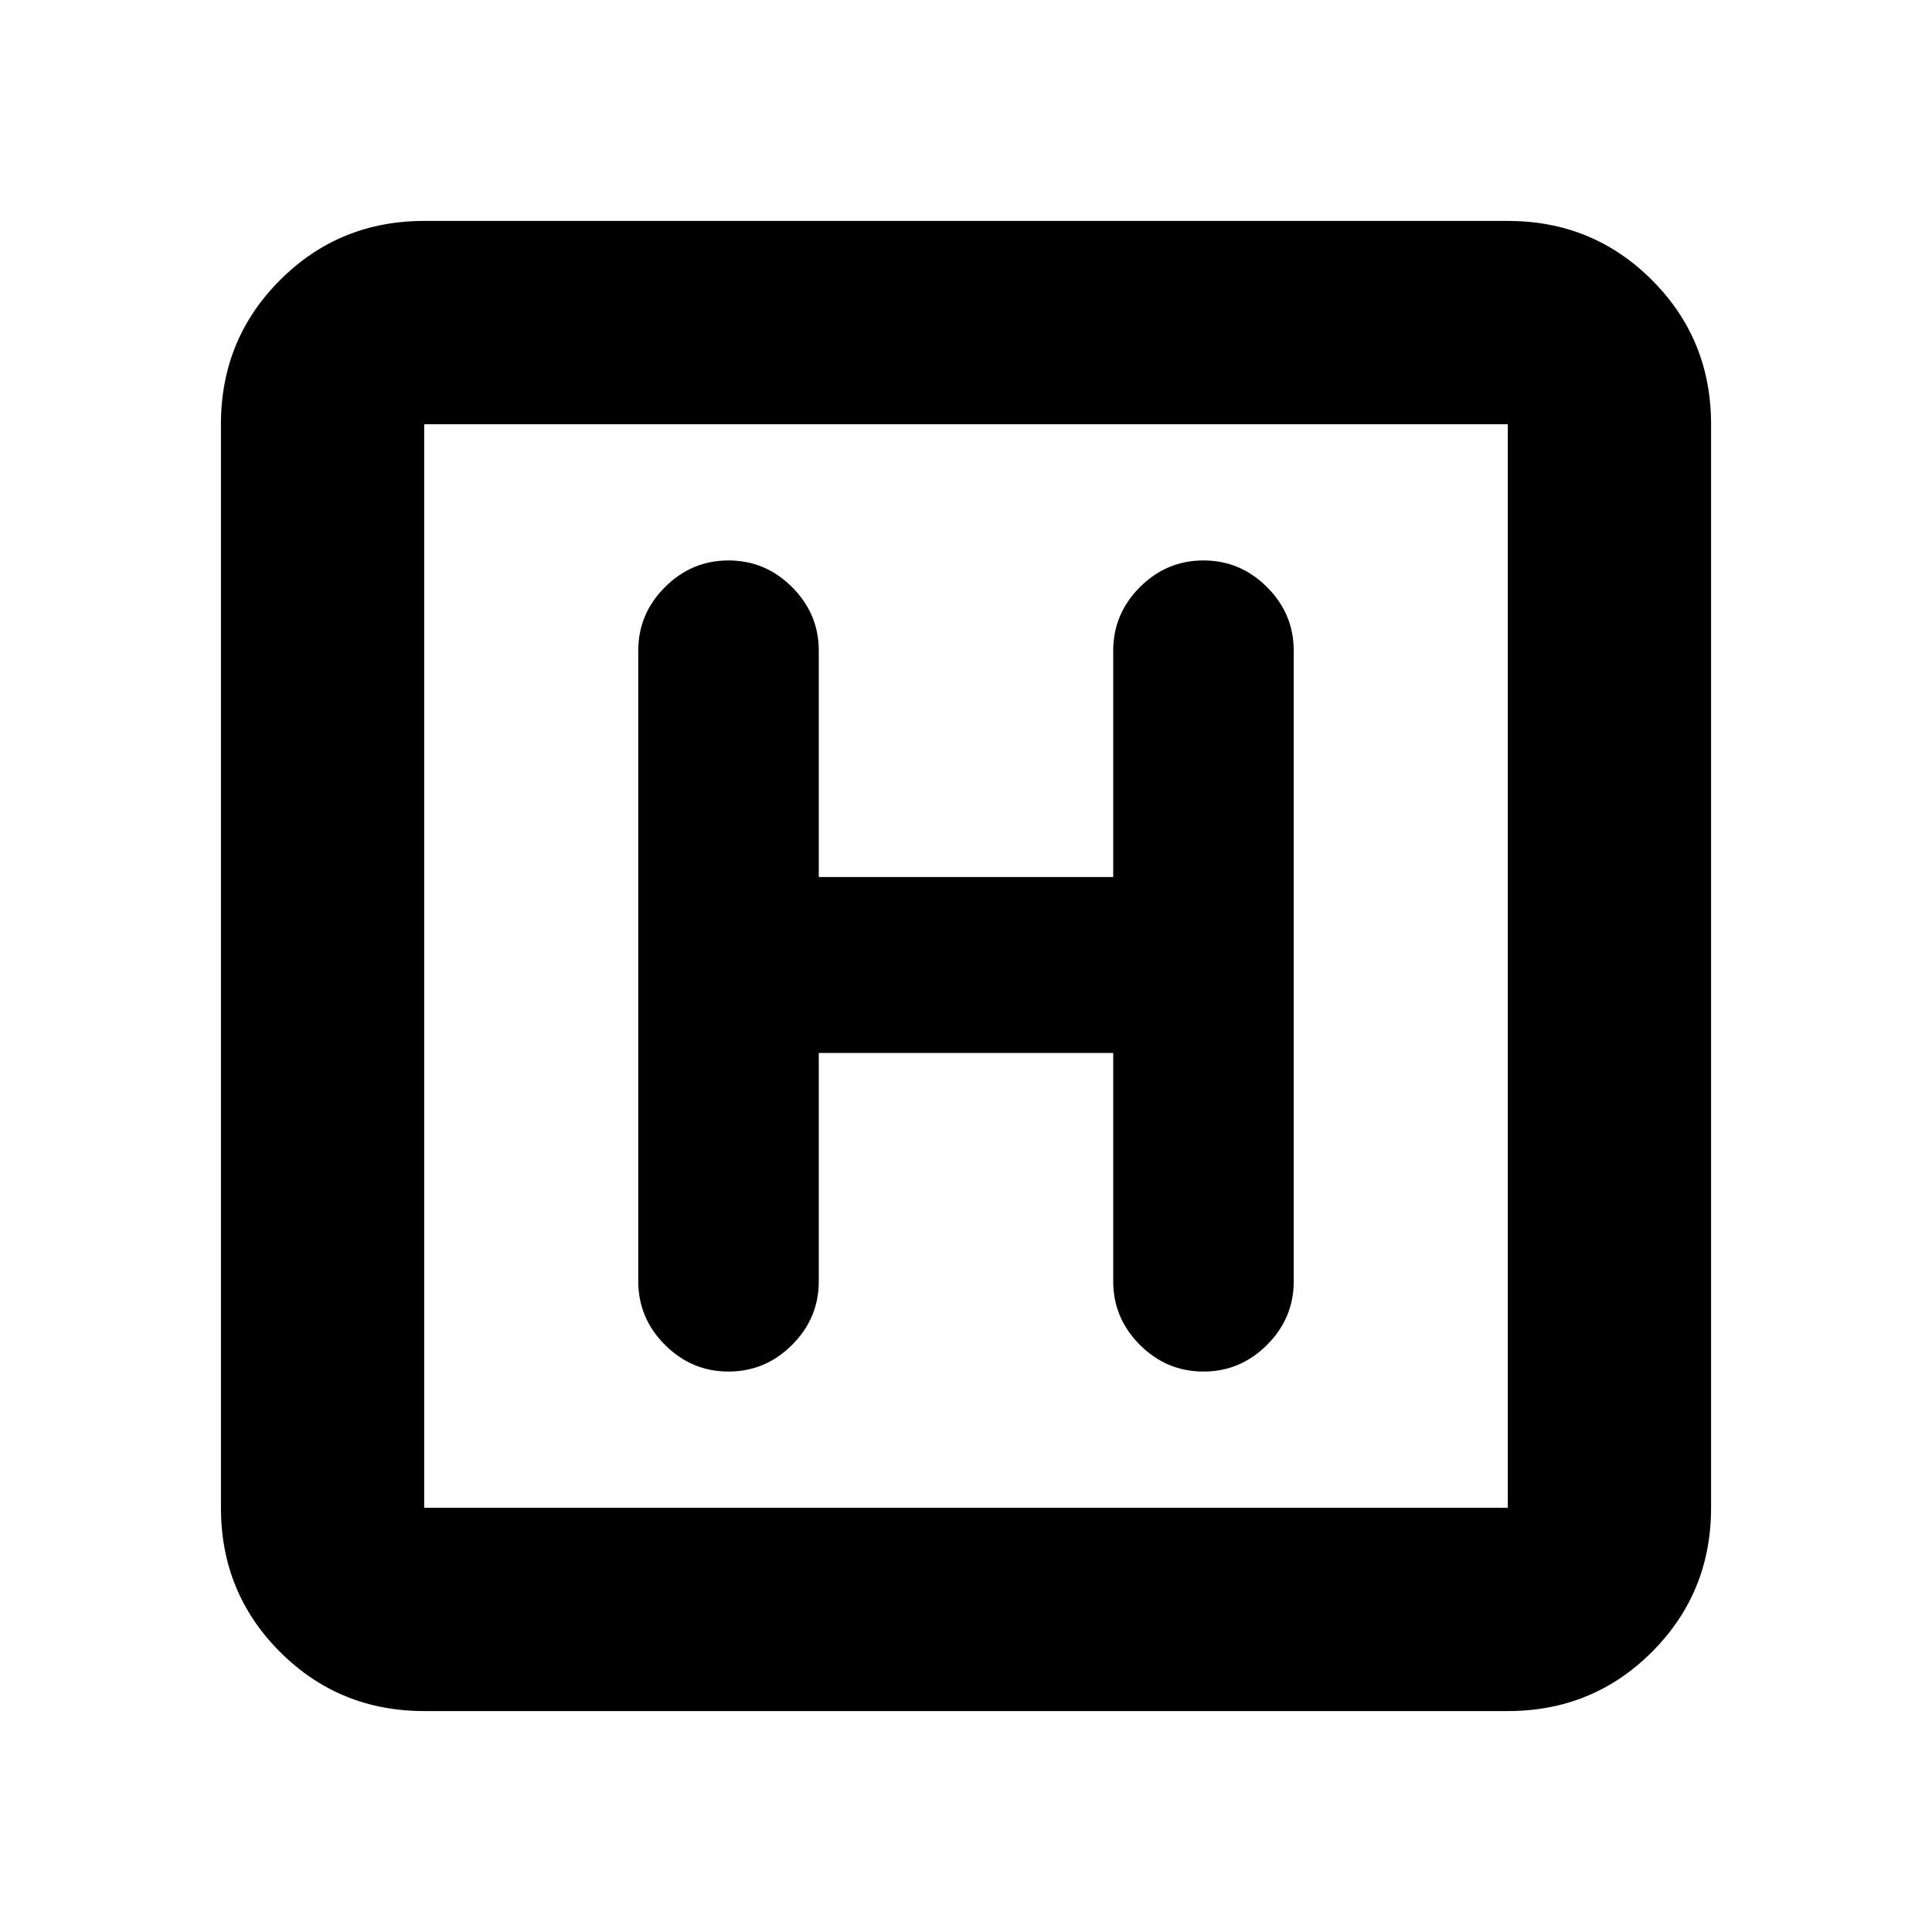 <svg xmlns="http://www.w3.org/2000/svg" height="24" viewBox="0 -960 960 960" width="24"><path d="M210.78-109.78q-42.24 0-71.62-29.38-29.38-29.38-29.38-71.62v-538.44q0-42.24 29.38-71.62 29.38-29.38 71.62-29.38h538.44q42.24 0 71.62 29.38 29.38 29.38 29.38 71.62v538.44q0 42.24-29.38 71.62-29.38 29.38-71.62 29.38H210.78Zm0-101h538.44v-538.44H210.78v538.44Zm0-538.44v538.44-538.44Zm196.07 312.44h146.3v113.45q0 18.33 13.26 31.59 13.26 13.26 31.59 13.26t31.59-13.26q13.26-13.26 13.26-31.59v-313.34q0-18.33-13.26-31.59-13.26-13.26-31.59-13.26t-31.59 13.26q-13.26 13.26-13.26 31.59v112.45h-146.3v-112.45q0-18.33-13.26-31.59-13.26-13.26-31.59-13.26t-31.59 13.26q-13.26 13.26-13.26 31.59v313.34q0 18.33 13.26 31.59 13.26 13.26 31.59 13.26t31.59-13.26q13.26-13.26 13.26-31.59v-113.45Z"/></svg>